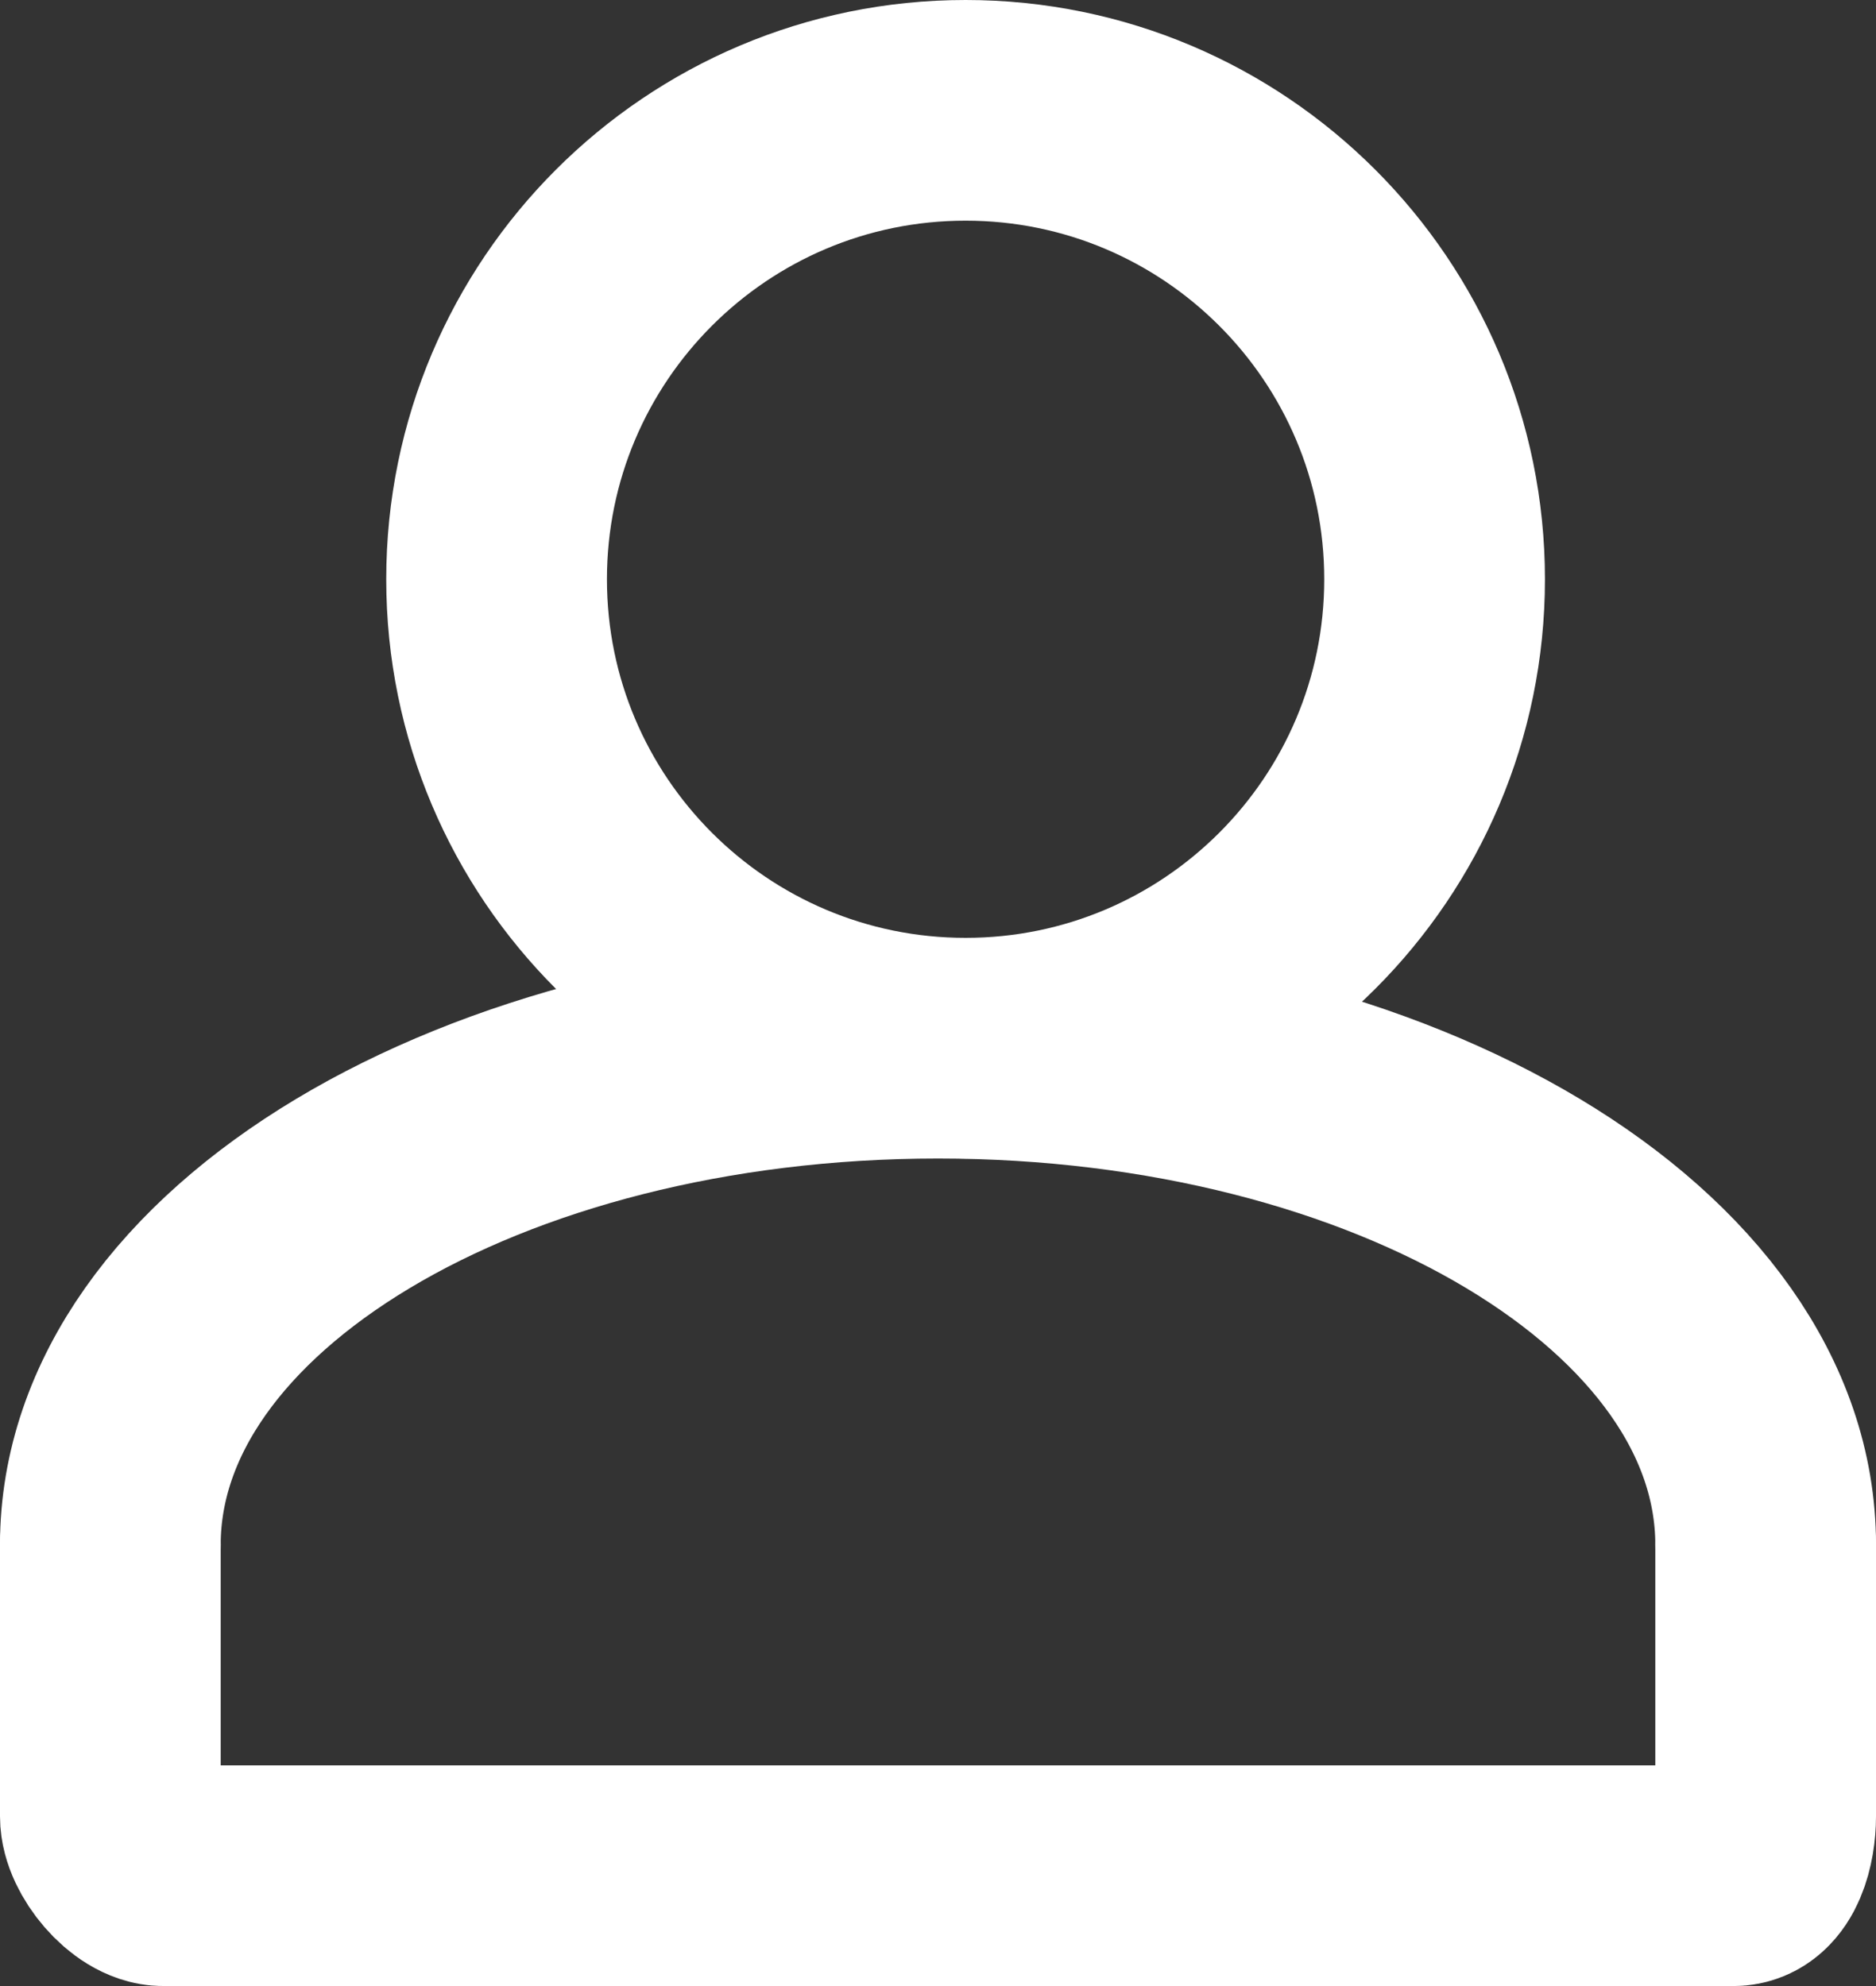 
<svg width="34px" height="36px" viewBox="266 309 34 36" version="1.1" xmlns="http://www.w3.org/2000/svg" xmlns:xlink="http://www.w3.org/1999/xlink">
    <rect x="266" y="309" width="34" height="36" fill="#333333" stroke="none"/>
    <!-- Generator: Sketch 40.3 (33839) - http://www.bohemiancoding.com/sketch -->
    <desc>Created with Sketch.</desc>
    <defs></defs>
    <g id="Icon" stroke="none" stroke-width="1" fill="none" fill-rule="evenodd" transform="translate(268, 311)" stroke-linecap="round">
        <path d="M30,26 C30,21.03 23.285,17 15,17 C6.715,17 0,21.03 0,26" id="Stroke-13" stroke="#FFFFFF" stroke-width="4"></path>
        <path d="M15.5,17 C20.194,17 24,13.194 24,8.5 C24,3.806 20.194,0 15.5,0 C10.806,0 7,3.806 7,8.5 C7,13.194 10.806,17 15.5,17 L15.5,17 Z" id="Stroke-15" stroke="#FFFFFF" stroke-width="4"></path>
        <path d="M30,26 L30,30.924 C30,31.363 29.851,32 29.416,32 L0.959,32 C0.533,32 0,31.358 0,30.924 L0,26" id="Stroke-17" stroke="#FFFFFF" stroke-width="4"></path>
    </g>
</svg>
